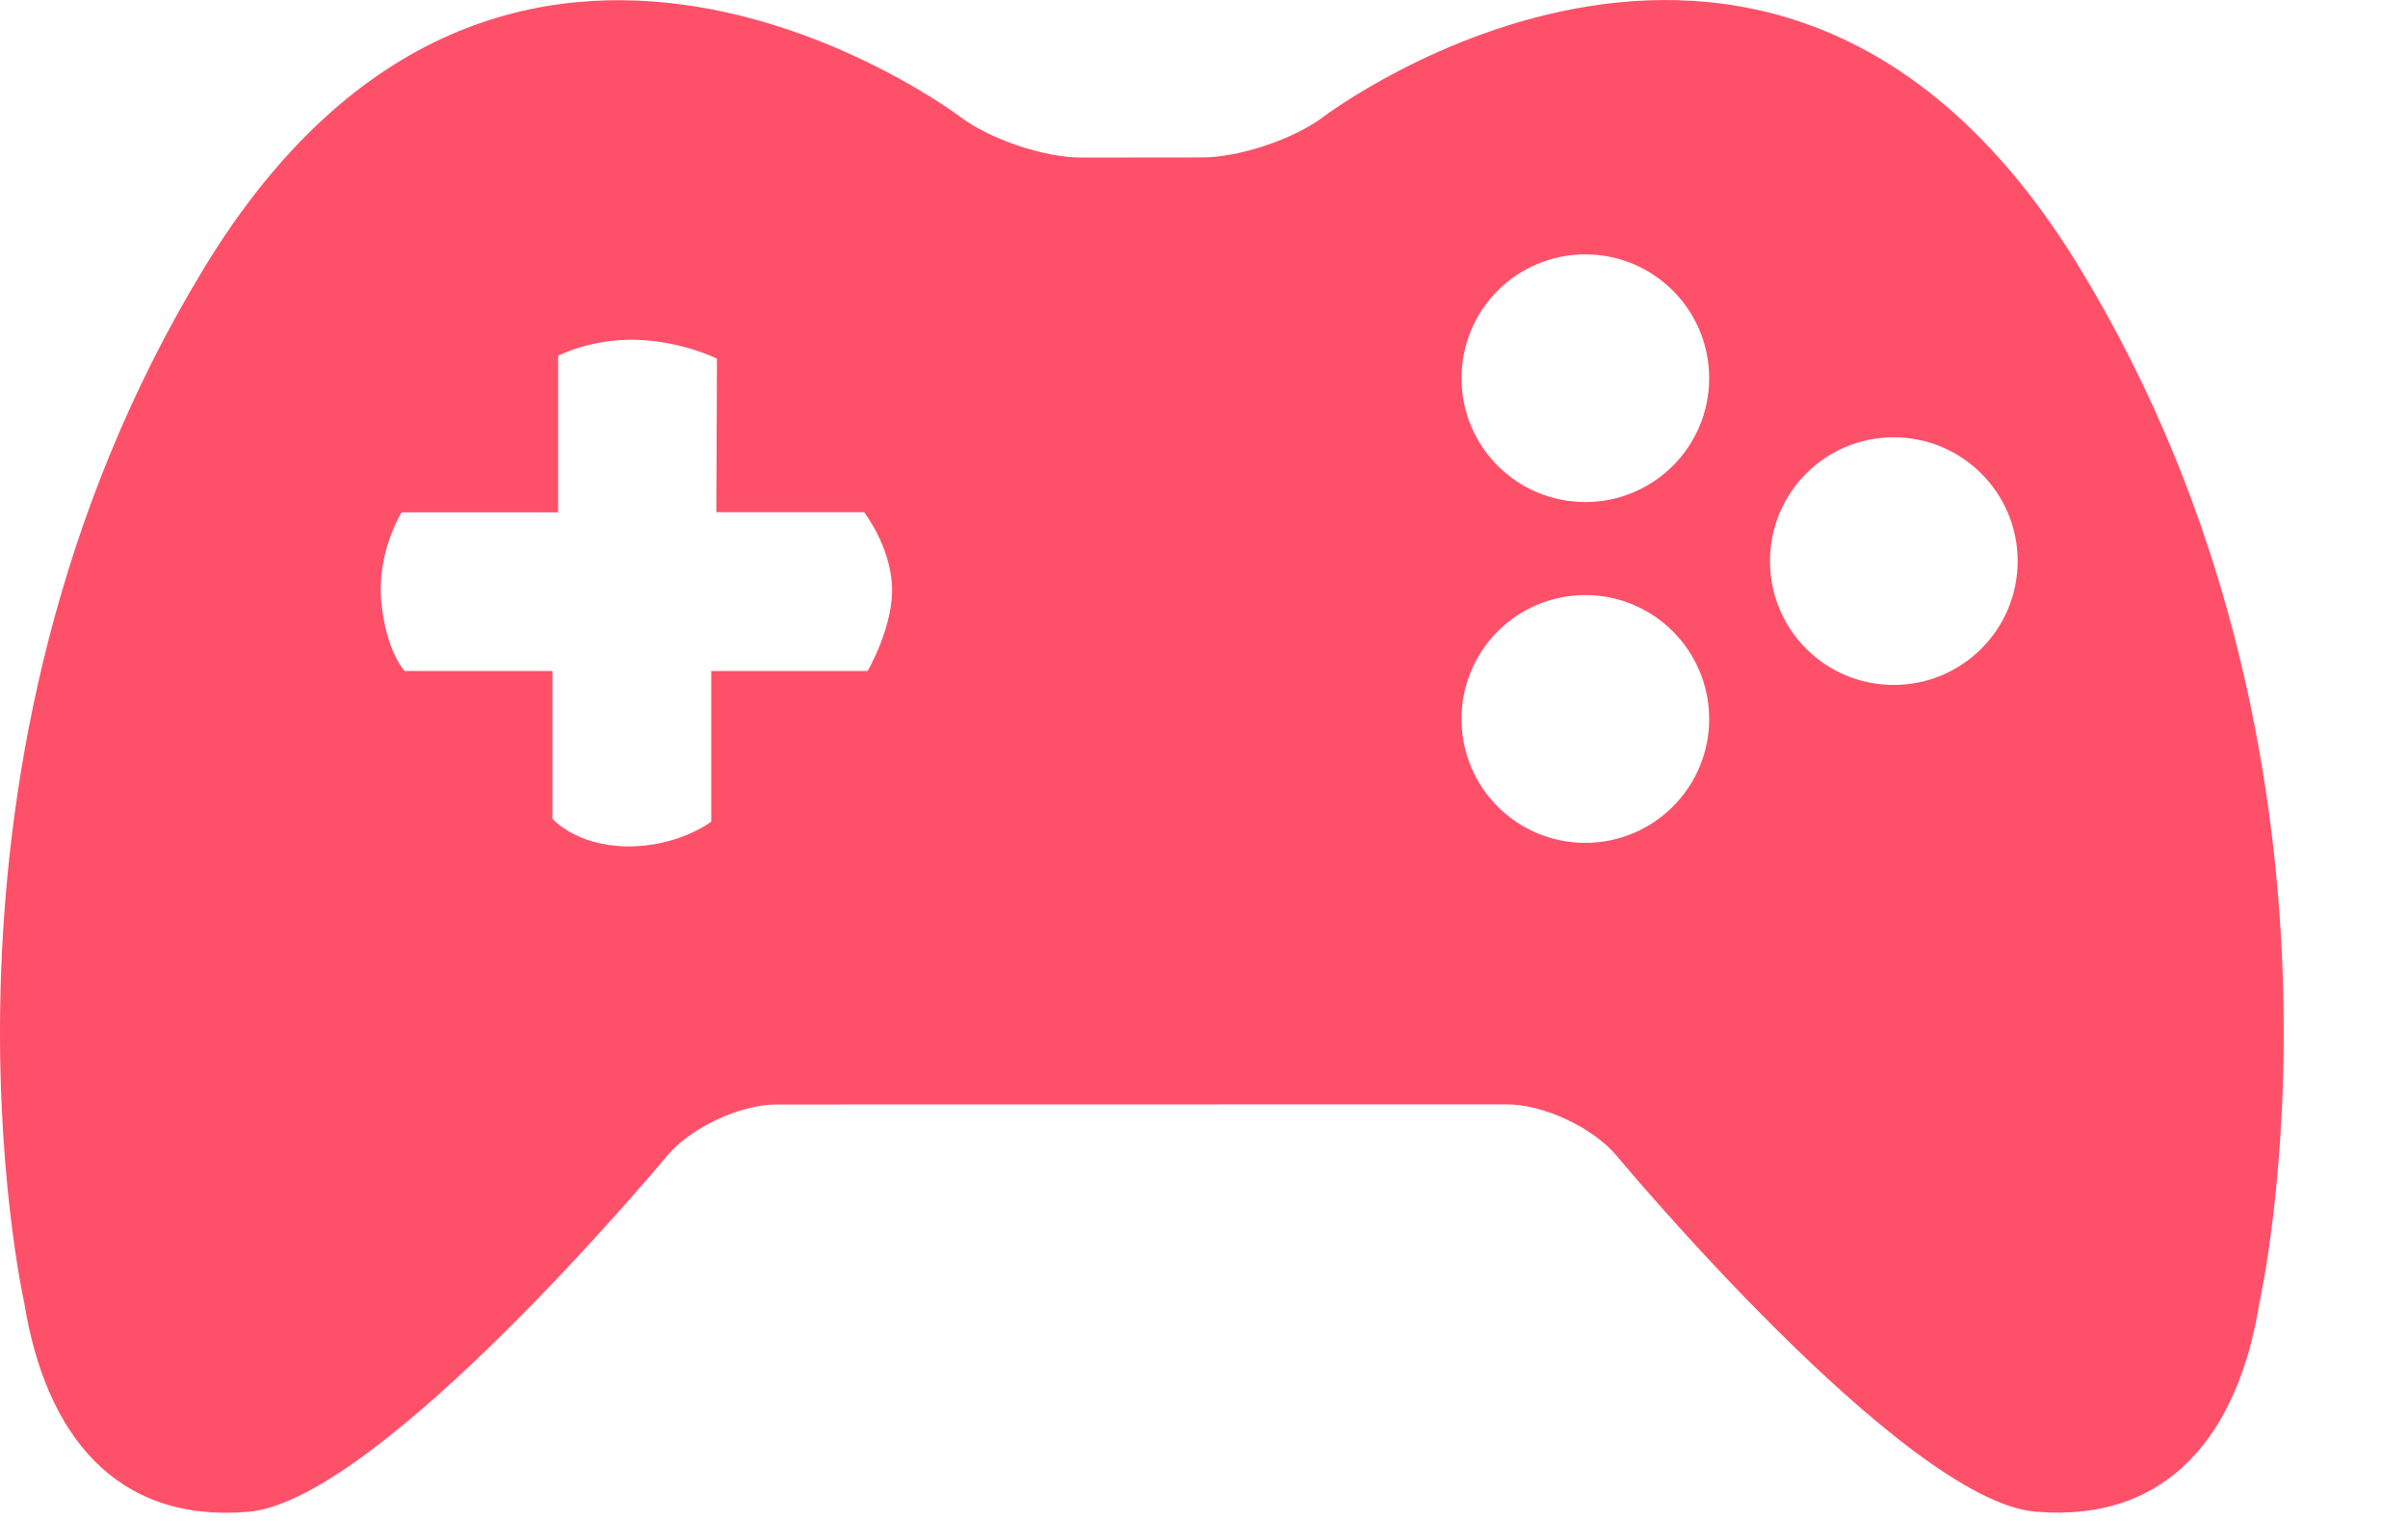 <svg width="19" height="12" viewBox="0 0 19 12" fill="none" xmlns="http://www.w3.org/2000/svg">
<path d="M16.408 2.111C14.028 -1.799 10.443 0.921 10.443 0.921C10.21 1.097 9.782 1.241 9.49 1.242L8.53 1.243C8.239 1.243 7.81 1.098 7.578 0.923C7.578 0.923 3.992 -1.798 1.612 2.112C-0.768 6.021 0.191 10.278 0.191 10.278C0.359 11.32 0.913 12.016 1.958 11.928C3 11.841 5.262 9.121 5.262 9.121C5.448 8.897 5.84 8.714 6.13 8.714L11.888 8.713C12.179 8.713 12.57 8.896 12.757 9.12C12.757 9.12 15.019 11.84 16.062 11.927C17.106 12.015 17.661 11.318 17.828 10.277C17.828 10.277 18.788 6.02 16.408 2.111ZM6.846 5.294H5.612V6.483C5.612 6.483 5.35 6.683 4.946 6.678C4.542 6.672 4.359 6.46 4.359 6.46V5.294H3.193C3.193 5.294 3.048 5.145 3.009 4.752C2.97 4.359 3.169 4.042 3.169 4.042H4.404V2.807C4.404 2.807 4.658 2.671 5.024 2.681C5.389 2.693 5.657 2.83 5.657 2.83L5.652 4.041H6.818C6.818 4.041 7.022 4.303 7.038 4.619C7.055 4.935 6.846 5.294 6.846 5.294ZM12.509 6.65C11.968 6.65 11.532 6.213 11.532 5.673C11.532 5.132 11.968 4.695 12.509 4.695C13.047 4.695 13.486 5.132 13.486 5.673C13.486 6.213 13.047 6.65 12.509 6.65ZM12.509 3.961C11.968 3.961 11.532 3.524 11.532 2.984C11.532 2.443 11.968 2.007 12.509 2.007C13.047 2.007 13.486 2.443 13.486 2.984C13.486 3.525 13.047 3.961 12.509 3.961ZM14.942 5.404C14.402 5.404 13.966 4.968 13.966 4.427C13.966 3.887 14.402 3.45 14.942 3.45C15.481 3.45 15.92 3.887 15.92 4.427C15.92 4.968 15.481 5.404 14.942 5.404Z" fill="#FF5069"/>
</svg>
